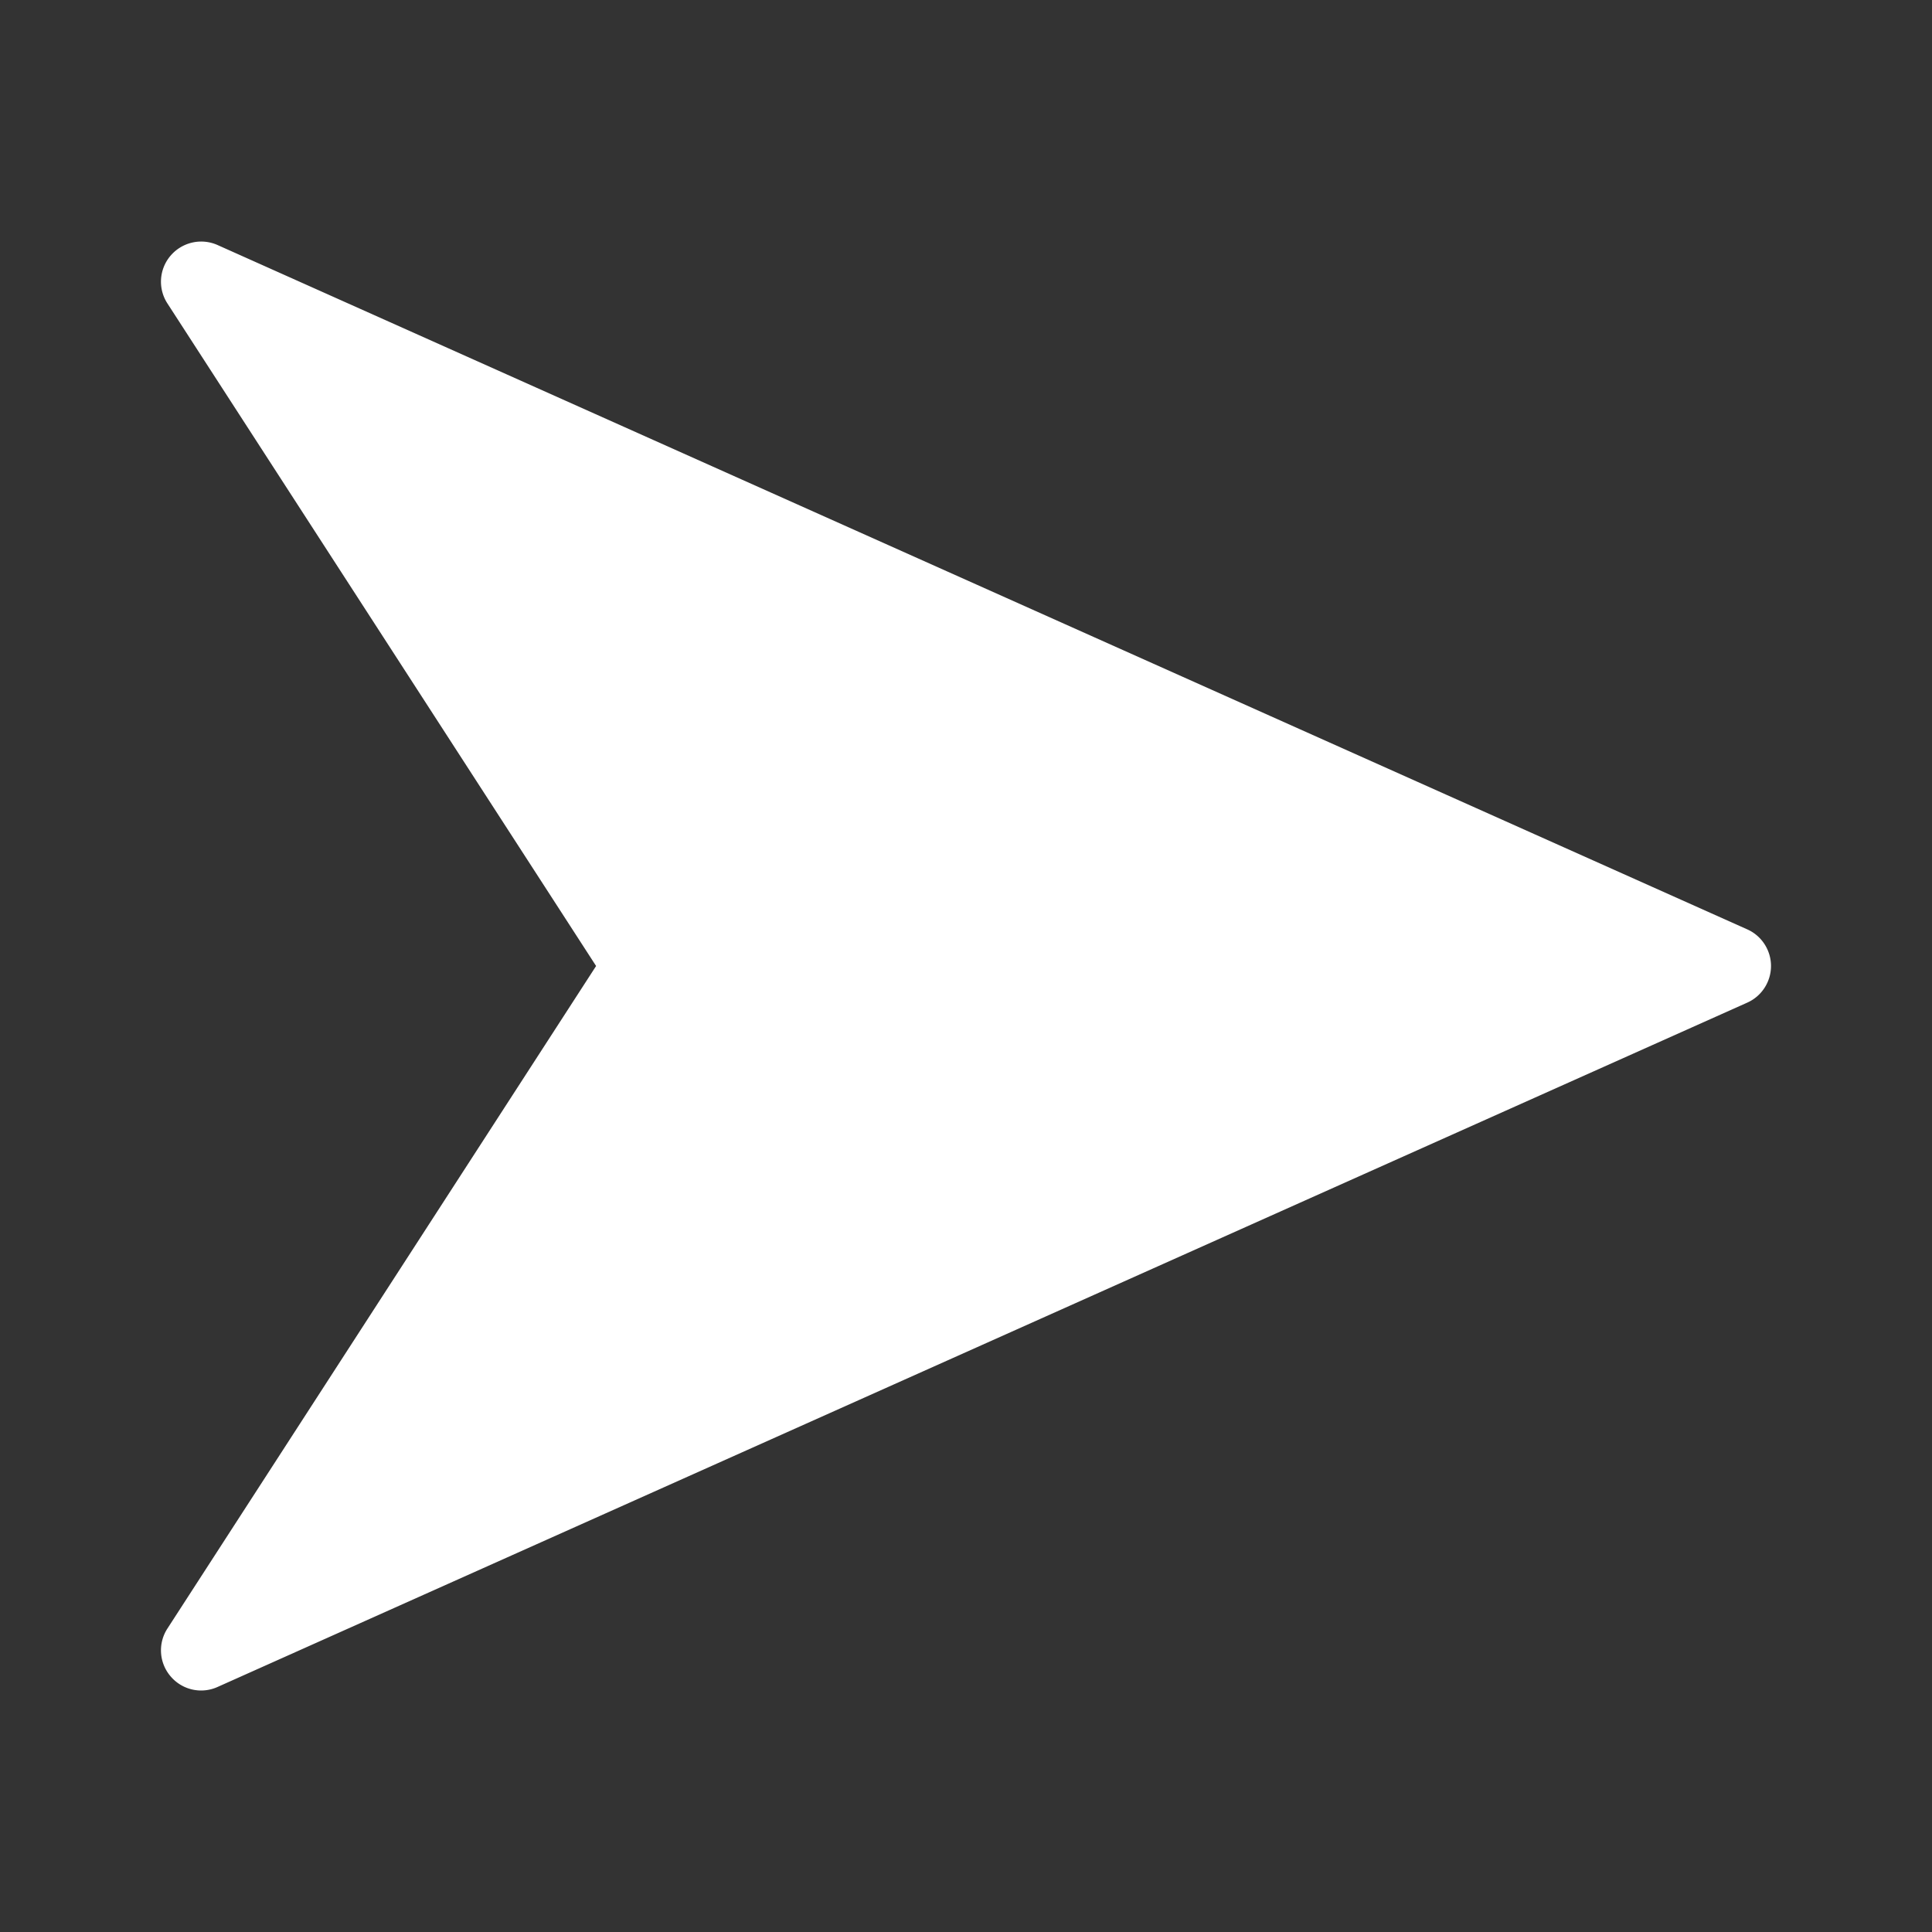 <?xml version="1.0" standalone="no"?><!DOCTYPE svg PUBLIC "-//W3C//DTD SVG 1.1//EN" "http://www.w3.org/Graphics/SVG/1.1/DTD/svg11.dtd"><svg t="1626070779150" class="icon" viewBox="0 0 1024 1024" version="1.1" xmlns="http://www.w3.org/2000/svg" p-id="1378" xmlns:xlink="http://www.w3.org/1999/xlink" width="200" height="200"><rect x="0" y="0" width="1024" height="1024" fill="#333333" stroke="none"/><defs><style type="text/css"></style></defs><path d="M938.667 512c0 8.32-4.907 16-12.587 19.413l-810.667 362.667a21.184 21.184 0 0 1-24.96-5.547 21.184 21.184 0 0 1-1.707-25.387L315.947 512 88.747 160.853a21.184 21.184 0 0 1 1.707-25.387 21.333 21.333 0 0 1 24.96-5.547l810.667 362.667c7.68 3.413 12.587 11.093 12.587 19.413z" p-id="1379" fill="#ffffff"></path></svg>